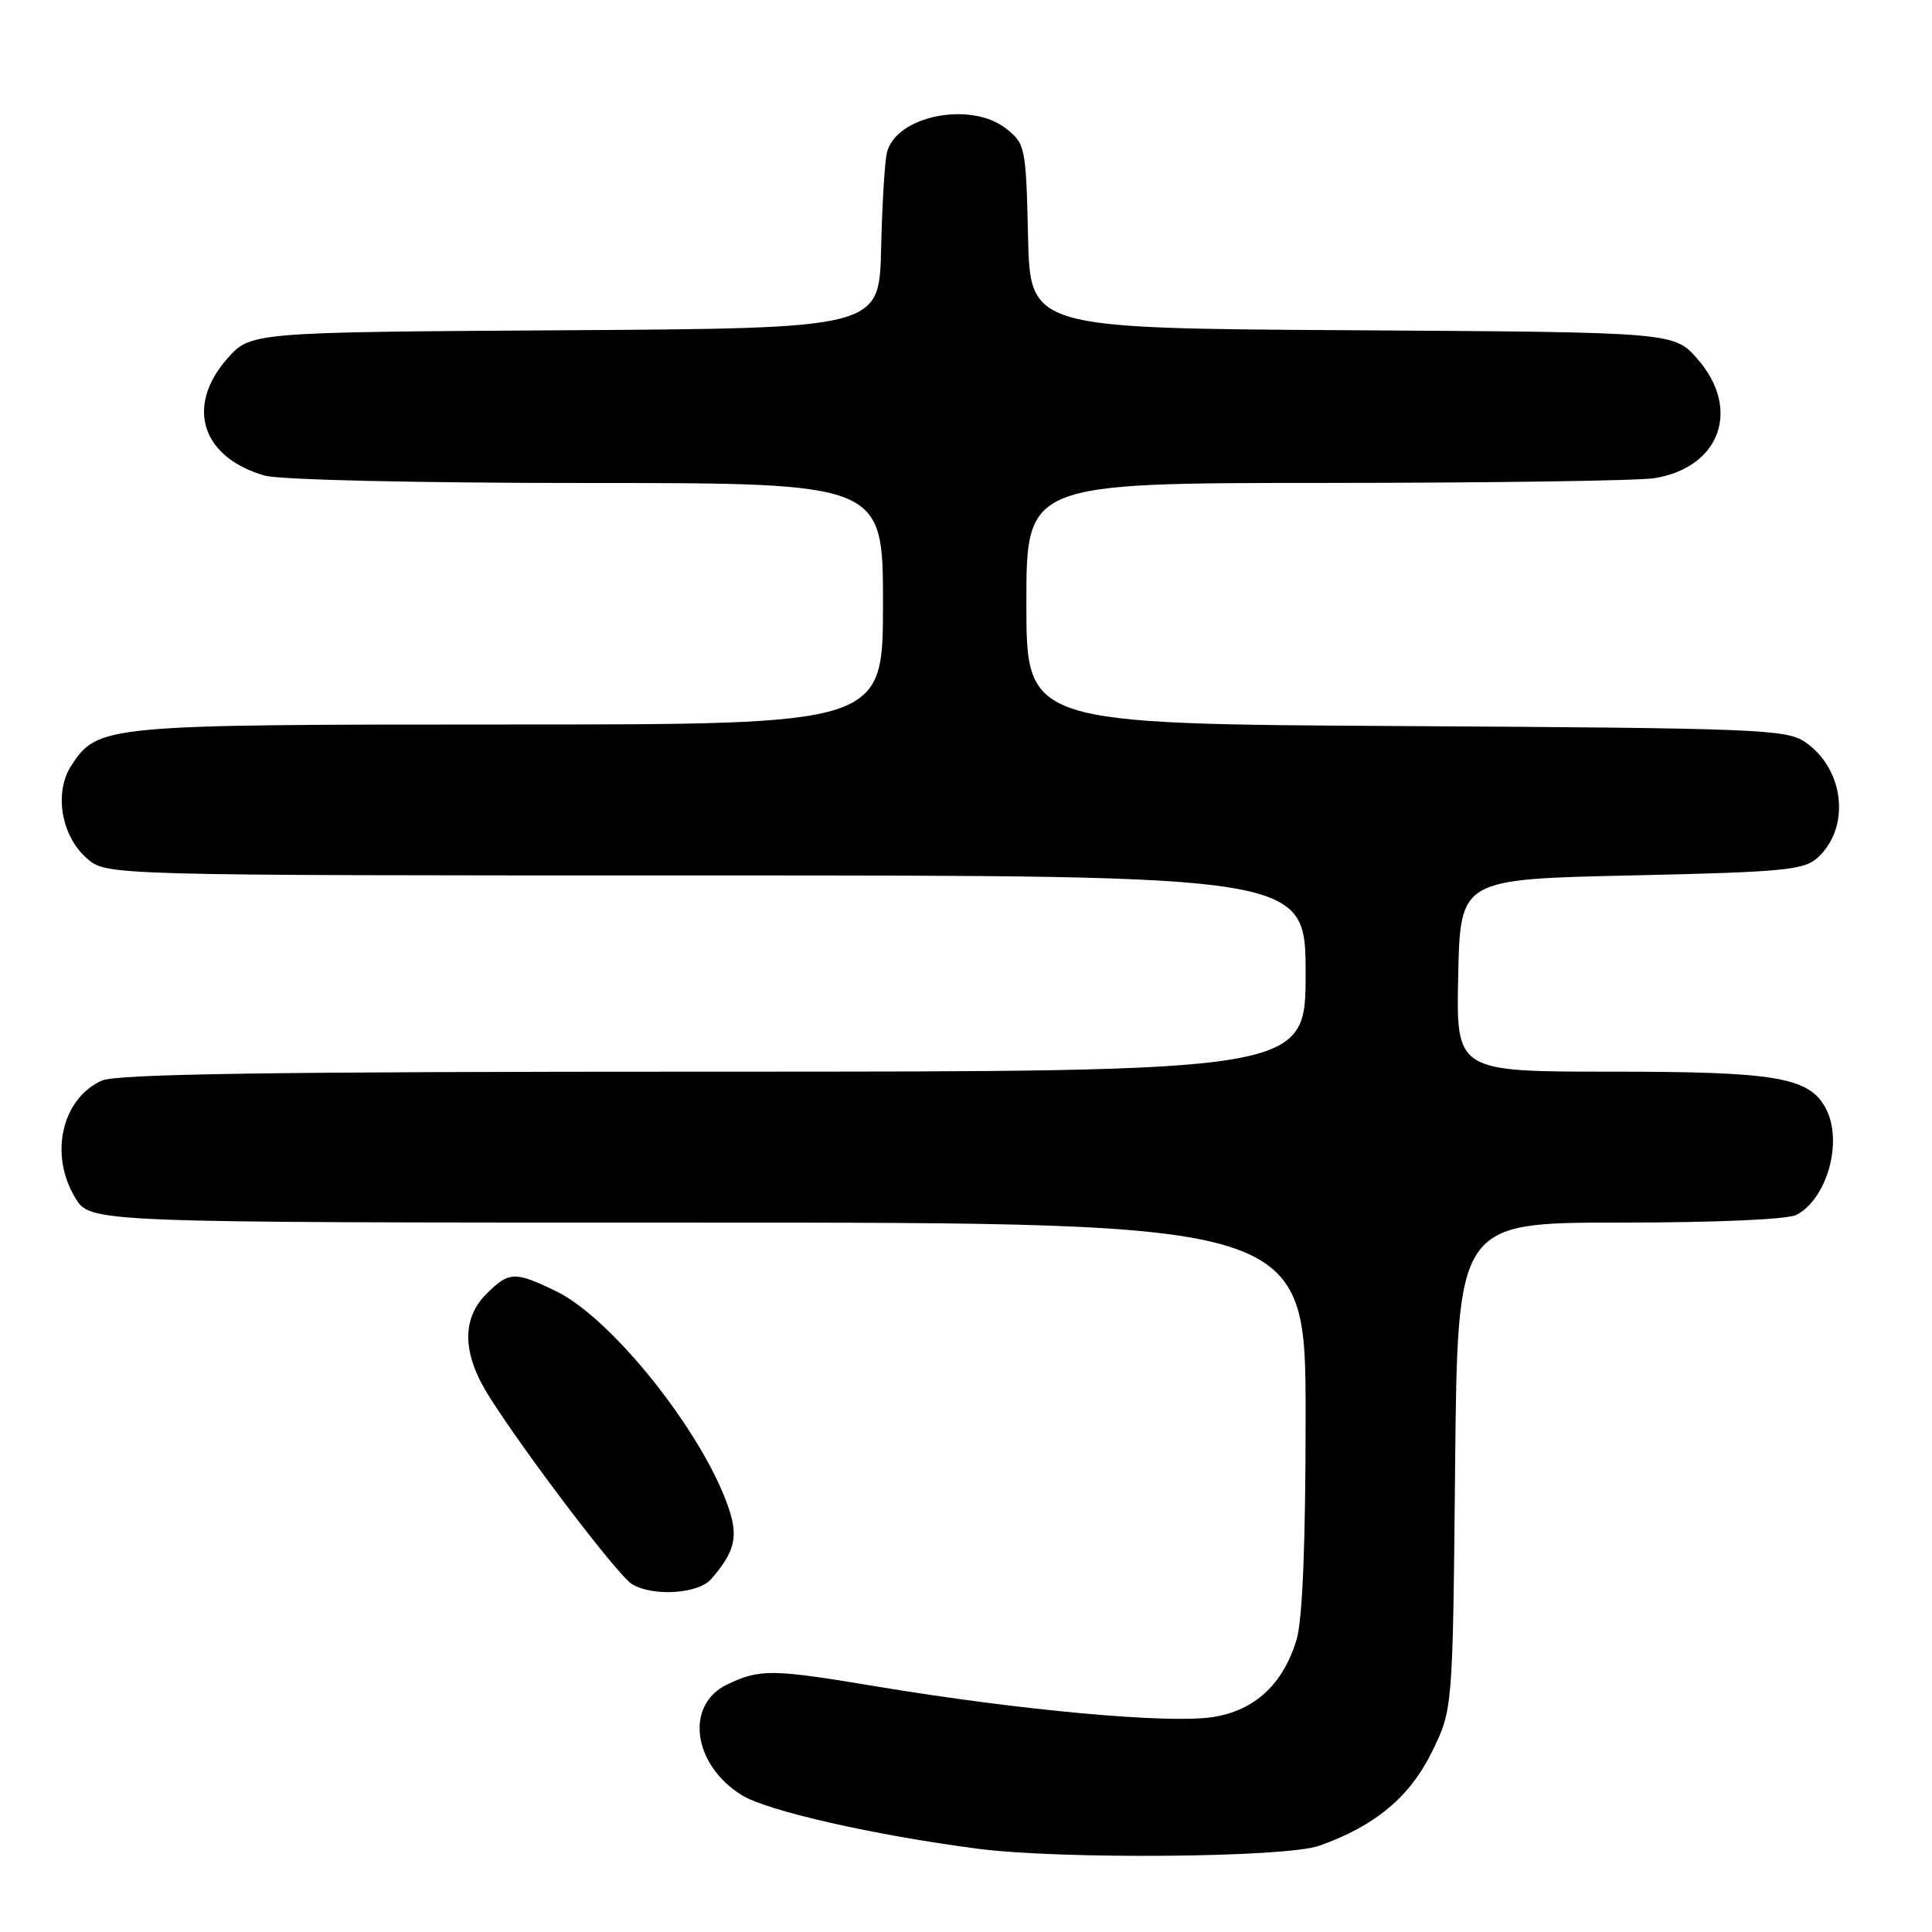 <?xml version="1.0" encoding="UTF-8" standalone="no"?>
<!DOCTYPE svg PUBLIC "-//W3C//DTD SVG 1.1//EN" "http://www.w3.org/Graphics/SVG/1.1/DTD/svg11.dtd" >
<svg xmlns="http://www.w3.org/2000/svg" xmlns:xlink="http://www.w3.org/1999/xlink" version="1.1" viewBox="0 0 256 256">
 <g >
 <path fill="currentColor"
d=" M 174.78 244.58 C 182.18 241.97 186.79 238.13 189.74 232.13 C 192.50 226.50 192.50 226.50 192.81 194.25 C 193.13 162.00 193.13 162.00 214.63 162.00 C 227.46 162.00 236.91 161.58 238.06 160.97 C 242.15 158.78 244.23 151.17 241.92 146.85 C 239.72 142.74 235.36 142.00 213.50 142.00 C 192.94 142.00 192.94 142.00 193.22 129.25 C 193.50 116.50 193.50 116.50 216.15 116.00 C 236.37 115.55 239.01 115.30 240.84 113.65 C 245.26 109.64 244.40 101.86 239.15 98.30 C 236.70 96.64 232.70 96.48 186.25 96.21 C 136.00 95.93 136.00 95.93 136.00 79.96 C 136.00 64.00 136.00 64.00 175.75 63.99 C 197.61 63.98 217.18 63.70 219.24 63.36 C 227.96 61.92 230.73 54.18 224.91 47.55 C 221.81 44.02 221.81 44.02 179.16 43.76 C 136.50 43.50 136.50 43.50 136.22 31.30 C 135.95 19.50 135.85 19.03 133.33 17.05 C 128.60 13.33 118.65 15.35 117.51 20.27 C 117.23 21.50 116.88 27.22 116.75 33.00 C 116.50 43.50 116.50 43.50 74.84 43.76 C 33.19 44.02 33.19 44.02 30.09 47.55 C 24.55 53.86 26.73 60.63 35.08 63.02 C 37.04 63.58 55.20 64.00 77.74 64.00 C 117.00 64.00 117.00 64.00 117.00 80.00 C 117.00 96.00 117.00 96.00 67.47 96.00 C 13.78 96.00 12.96 96.08 9.45 101.44 C 7.13 104.98 8.10 110.78 11.52 113.75 C 14.11 116.00 14.11 116.00 93.56 116.00 C 173.00 116.00 173.00 116.00 173.00 129.00 C 173.00 142.00 173.00 142.00 94.55 142.00 C 35.85 142.00 15.43 142.30 13.47 143.19 C 8.16 145.62 6.50 153.03 9.99 158.75 C 11.97 162.00 11.97 162.00 92.49 162.00 C 173.00 162.00 173.00 162.00 173.00 187.63 C 173.00 204.52 172.59 214.62 171.81 217.23 C 170.02 223.20 166.23 226.69 160.63 227.53 C 154.74 228.42 135.13 226.62 116.25 223.48 C 102.24 221.14 100.73 221.12 96.36 223.20 C 90.72 225.89 91.78 233.84 98.31 237.88 C 101.68 239.96 115.80 243.17 129.50 244.96 C 140.50 246.40 170.33 246.15 174.78 244.58 Z  M 94.22 209.25 C 97.39 205.61 97.86 203.64 96.52 199.73 C 93.08 189.73 81.06 174.66 73.68 171.09 C 68.21 168.44 67.44 168.47 64.45 171.45 C 61.12 174.79 61.25 179.42 64.84 185.08 C 69.79 192.89 81.98 208.89 83.77 209.93 C 86.59 211.58 92.52 211.19 94.22 209.25 Z "/>
</g>
</svg>